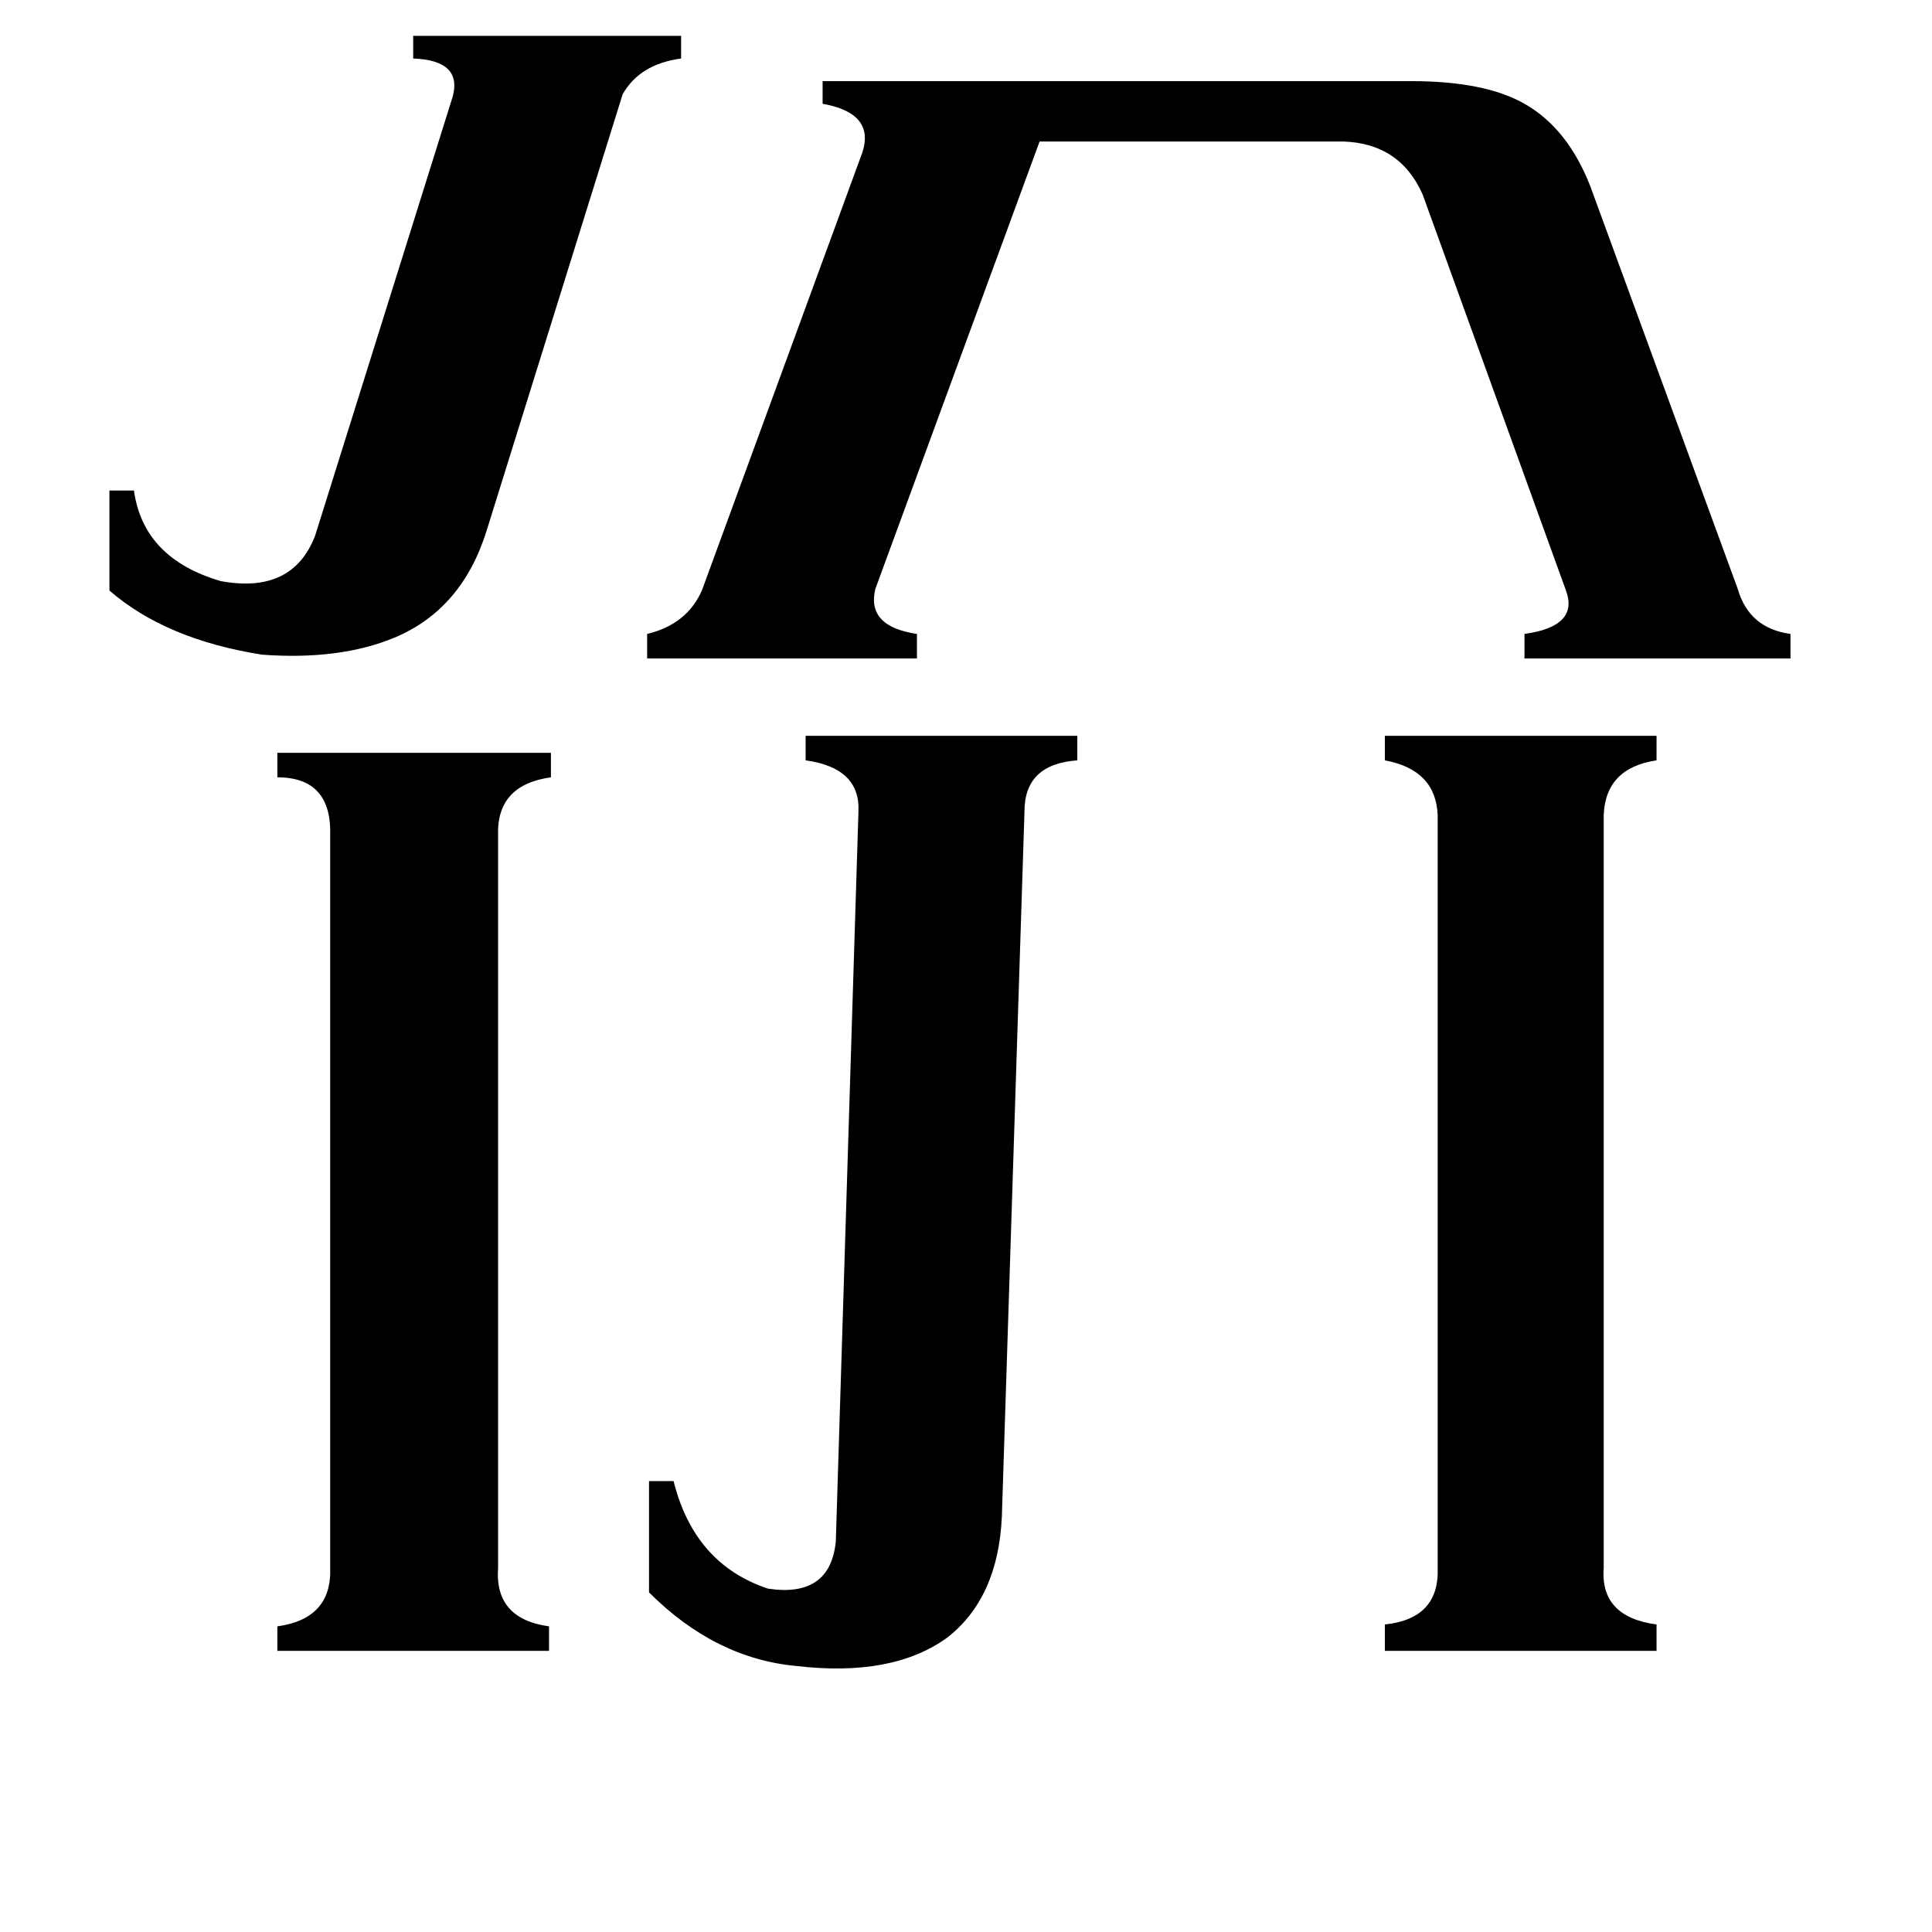 <svg xmlns="http://www.w3.org/2000/svg" viewBox="0 -800 1024 1024">
	<path fill="#000000" d="M264 31Q262 58 291 62V75H147V62Q176 58 175 31V-357Q176 -388 147 -388V-401H292V-388Q263 -384 264 -357ZM455 -370Q456 -393 427 -397V-410H571V-397Q543 -395 543 -370L531 4Q529 47 502 68Q473 89 422 83Q379 79 344 44V-15H357Q368 29 407 42Q440 47 443 17ZM258 -519Q245 -477 209 -462Q180 -450 139 -453Q88 -461 58 -487V-540H71Q76 -504 117 -492Q155 -485 167 -516L240 -749Q245 -768 219 -769V-781H361V-769Q339 -766 330 -750ZM850 31Q848 57 878 61V75H734V61Q763 58 762 31V-368Q761 -392 734 -397V-410H878V-397Q851 -393 850 -368ZM748 -757Q787 -757 808 -745Q831 -732 843 -701L921 -488Q927 -467 949 -464V-451H808V-464Q837 -468 830 -487L754 -697Q742 -724 712 -725H551L464 -488Q459 -468 486 -464V-451H343V-464Q364 -469 372 -487L457 -719Q464 -740 436 -745V-757Z"/>
</svg>
